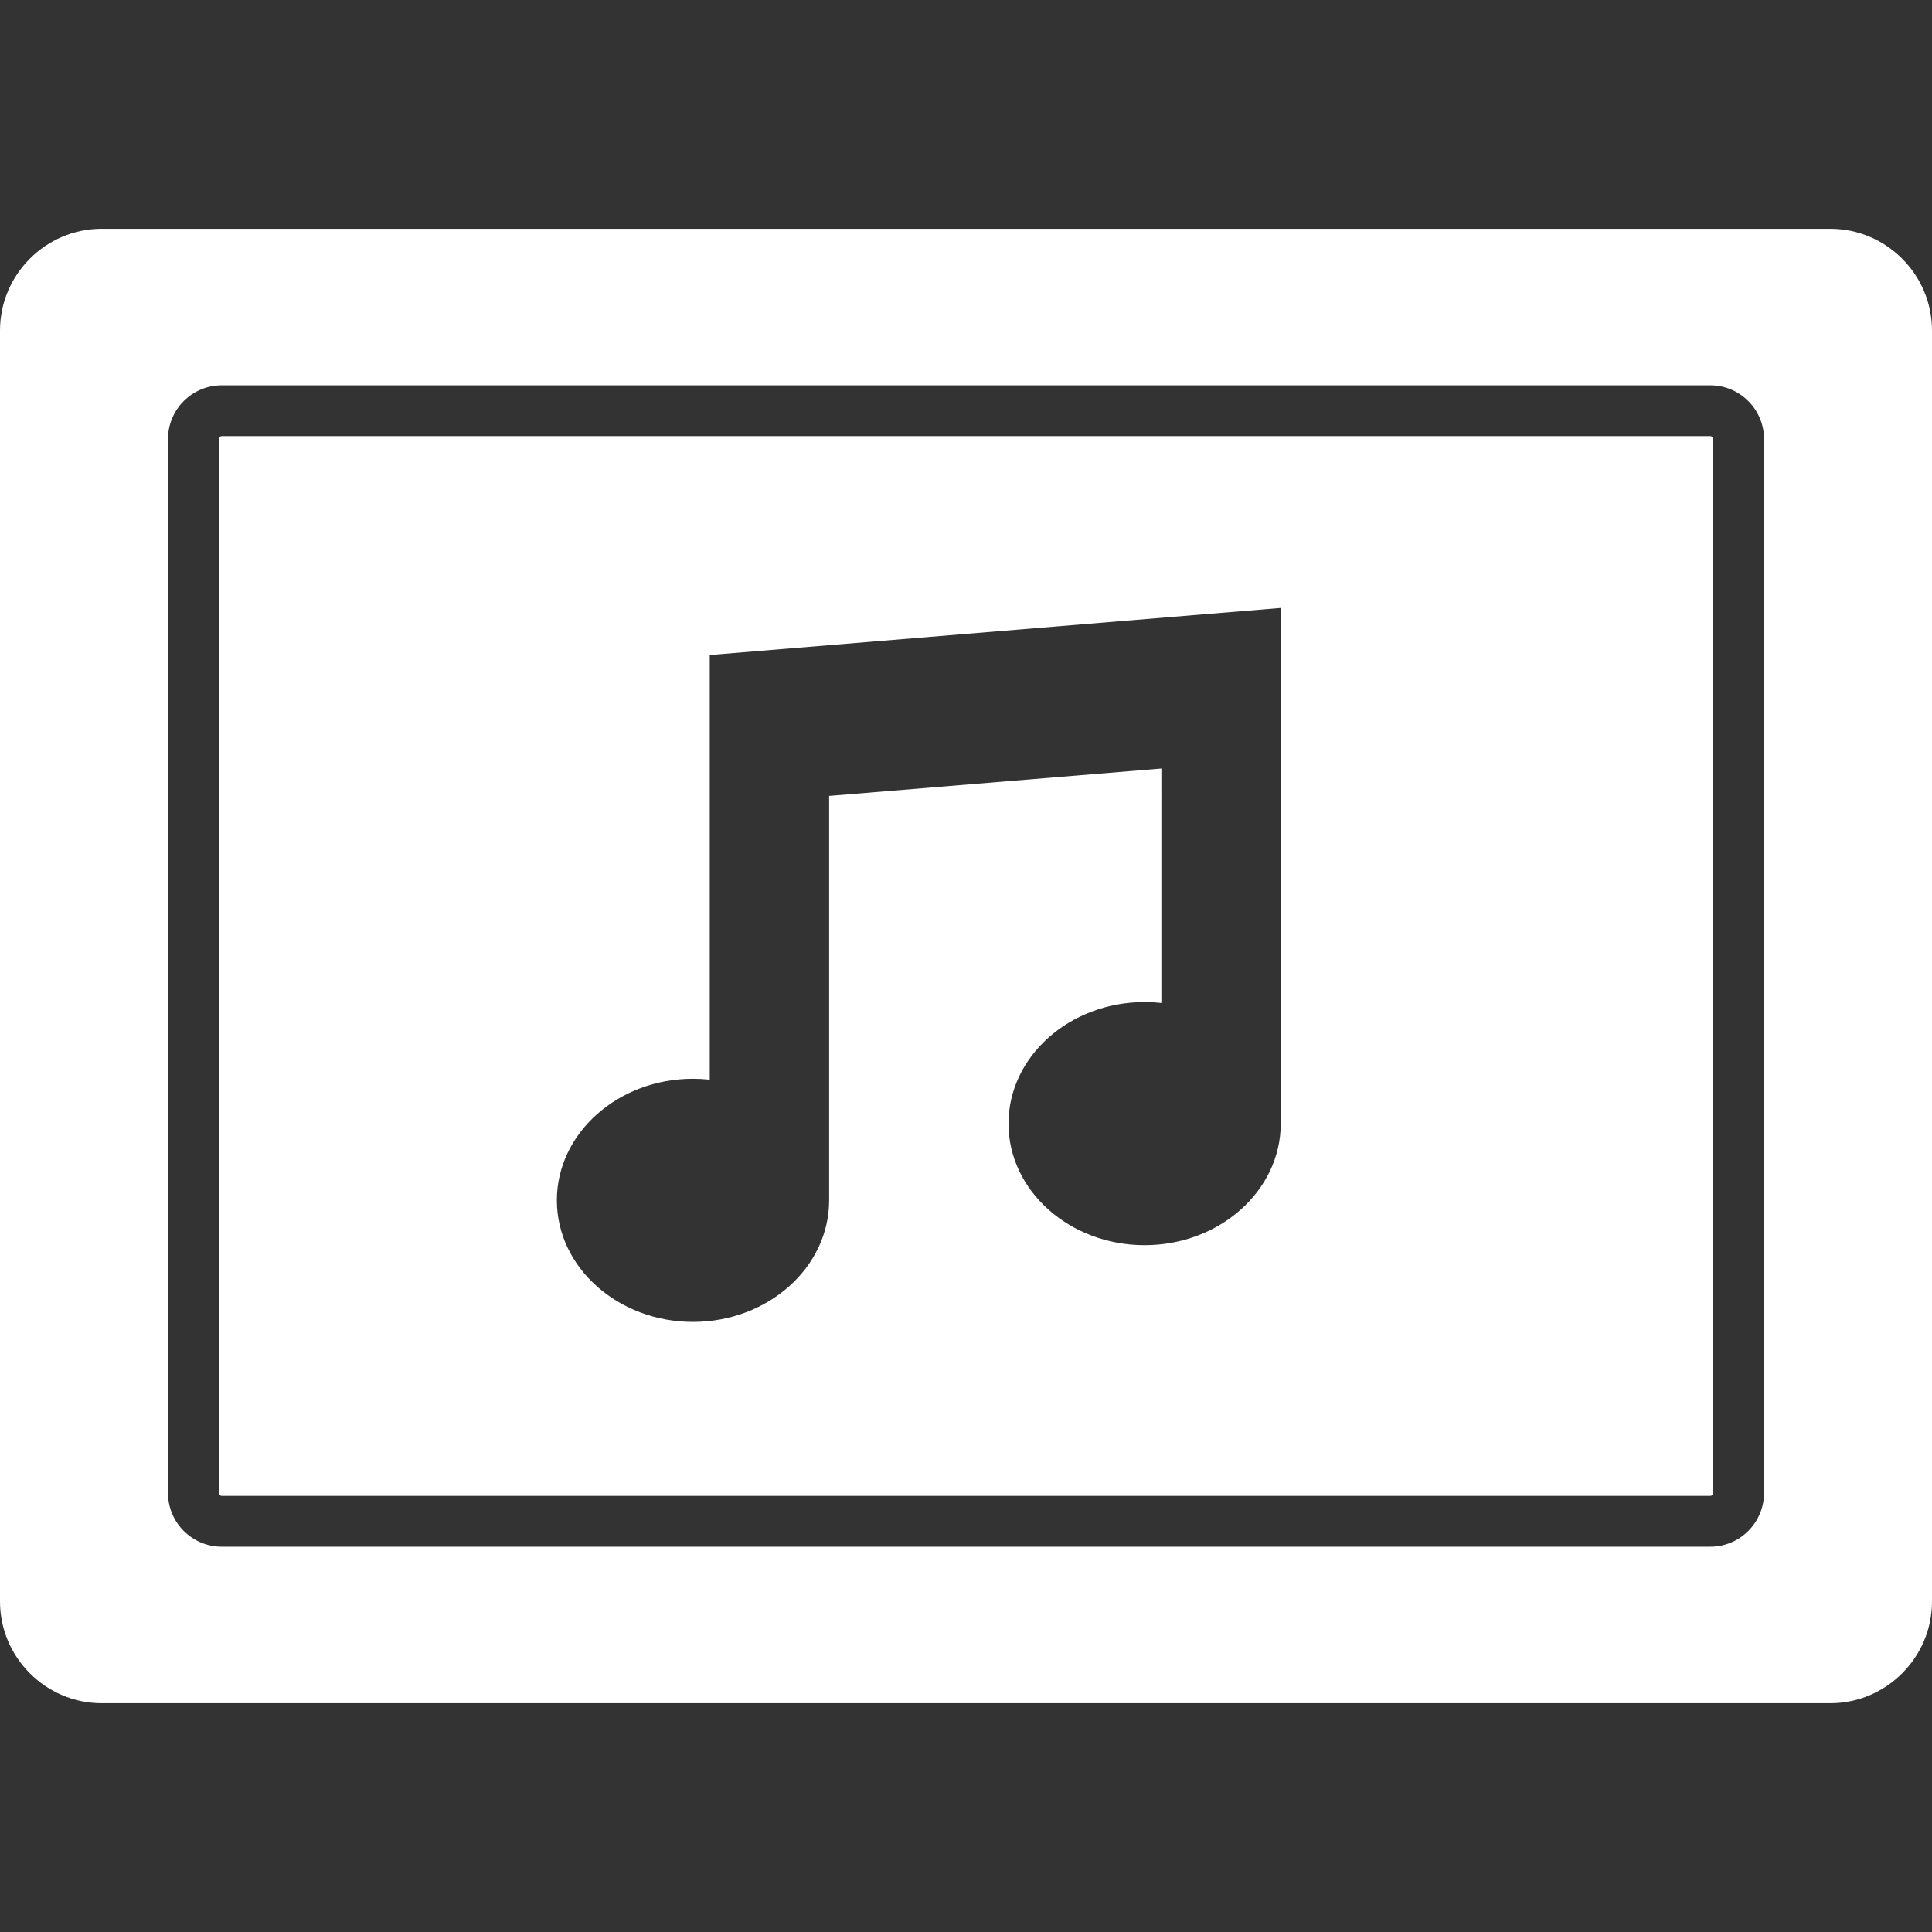 <!--?xml version="1.0" encoding="utf-8"?-->
<!-- Generator: Adobe Illustrator 18.0.0, SVG Export Plug-In . SVG Version: 6.00 Build 0)  -->

<svg version="1.1" id="_x31_0" xmlns="http://www.w3.org/2000/svg" xmlns:xlink="http://www.w3.org/1999/xlink" x="0px" y="0px" viewBox="0 0 512 512" style="width: 256px; height: 256px; opacity: 1;" xml:space="preserve">
<rect x="0" y="0" width="512" height="512" fill="#333333" stroke="none"/>
<style type="text/css">
	.st0{fill:#374149;}
</style>
<g>
	<path class="st0" d="M58.758,396.42h394.489c0.422,0,0.762-0.339,0.762-0.758v-279.32c0-0.422-0.34-0.762-0.762-0.762H58.758
		c-0.418,0-0.762,0.339-0.762,0.762v279.32C57.996,396.08,58.34,396.42,58.758,396.42z M183.649,285.884
		c1.492,0,2.972,0.082,4.441,0.242V173.584l151.321-12.476v136.66c0,17.766-16.184,32.214-36.078,32.214
		c-19.89,0-36.074-14.449-36.074-32.214c0-17.762,16.184-32.215,36.074-32.215c1.492,0,2.981,0.082,4.446,0.242V203.67
		l-88.051,7.258V318.1c0,17.766-16.183,32.218-36.078,32.218c-19.891,0-36.074-14.453-36.074-32.218
		C147.574,300.338,163.758,285.884,183.649,285.884z" style="fill: rgb(255, 255, 255);"></path>
	<path class="st0" d="M485.054,60.631H26.95C12.129,60.631,0,72.756,0,87.58V424.42c0,14.821,12.129,26.95,26.95,26.95h458.105
		c14.821,0,26.946-12.129,26.946-26.95V87.58C512,72.756,499.875,60.631,485.054,60.631z M44.523,395.662v-279.32
		c0-7.852,6.387-14.234,14.234-14.234h394.489c7.847,0,14.238,6.382,14.238,14.234v279.32c0,7.848-6.39,14.234-14.238,14.234H58.758
		C50.91,409.896,44.523,403.51,44.523,395.662z" style="fill: rgb(255, 255, 255);"></path>
</g>
</svg>
